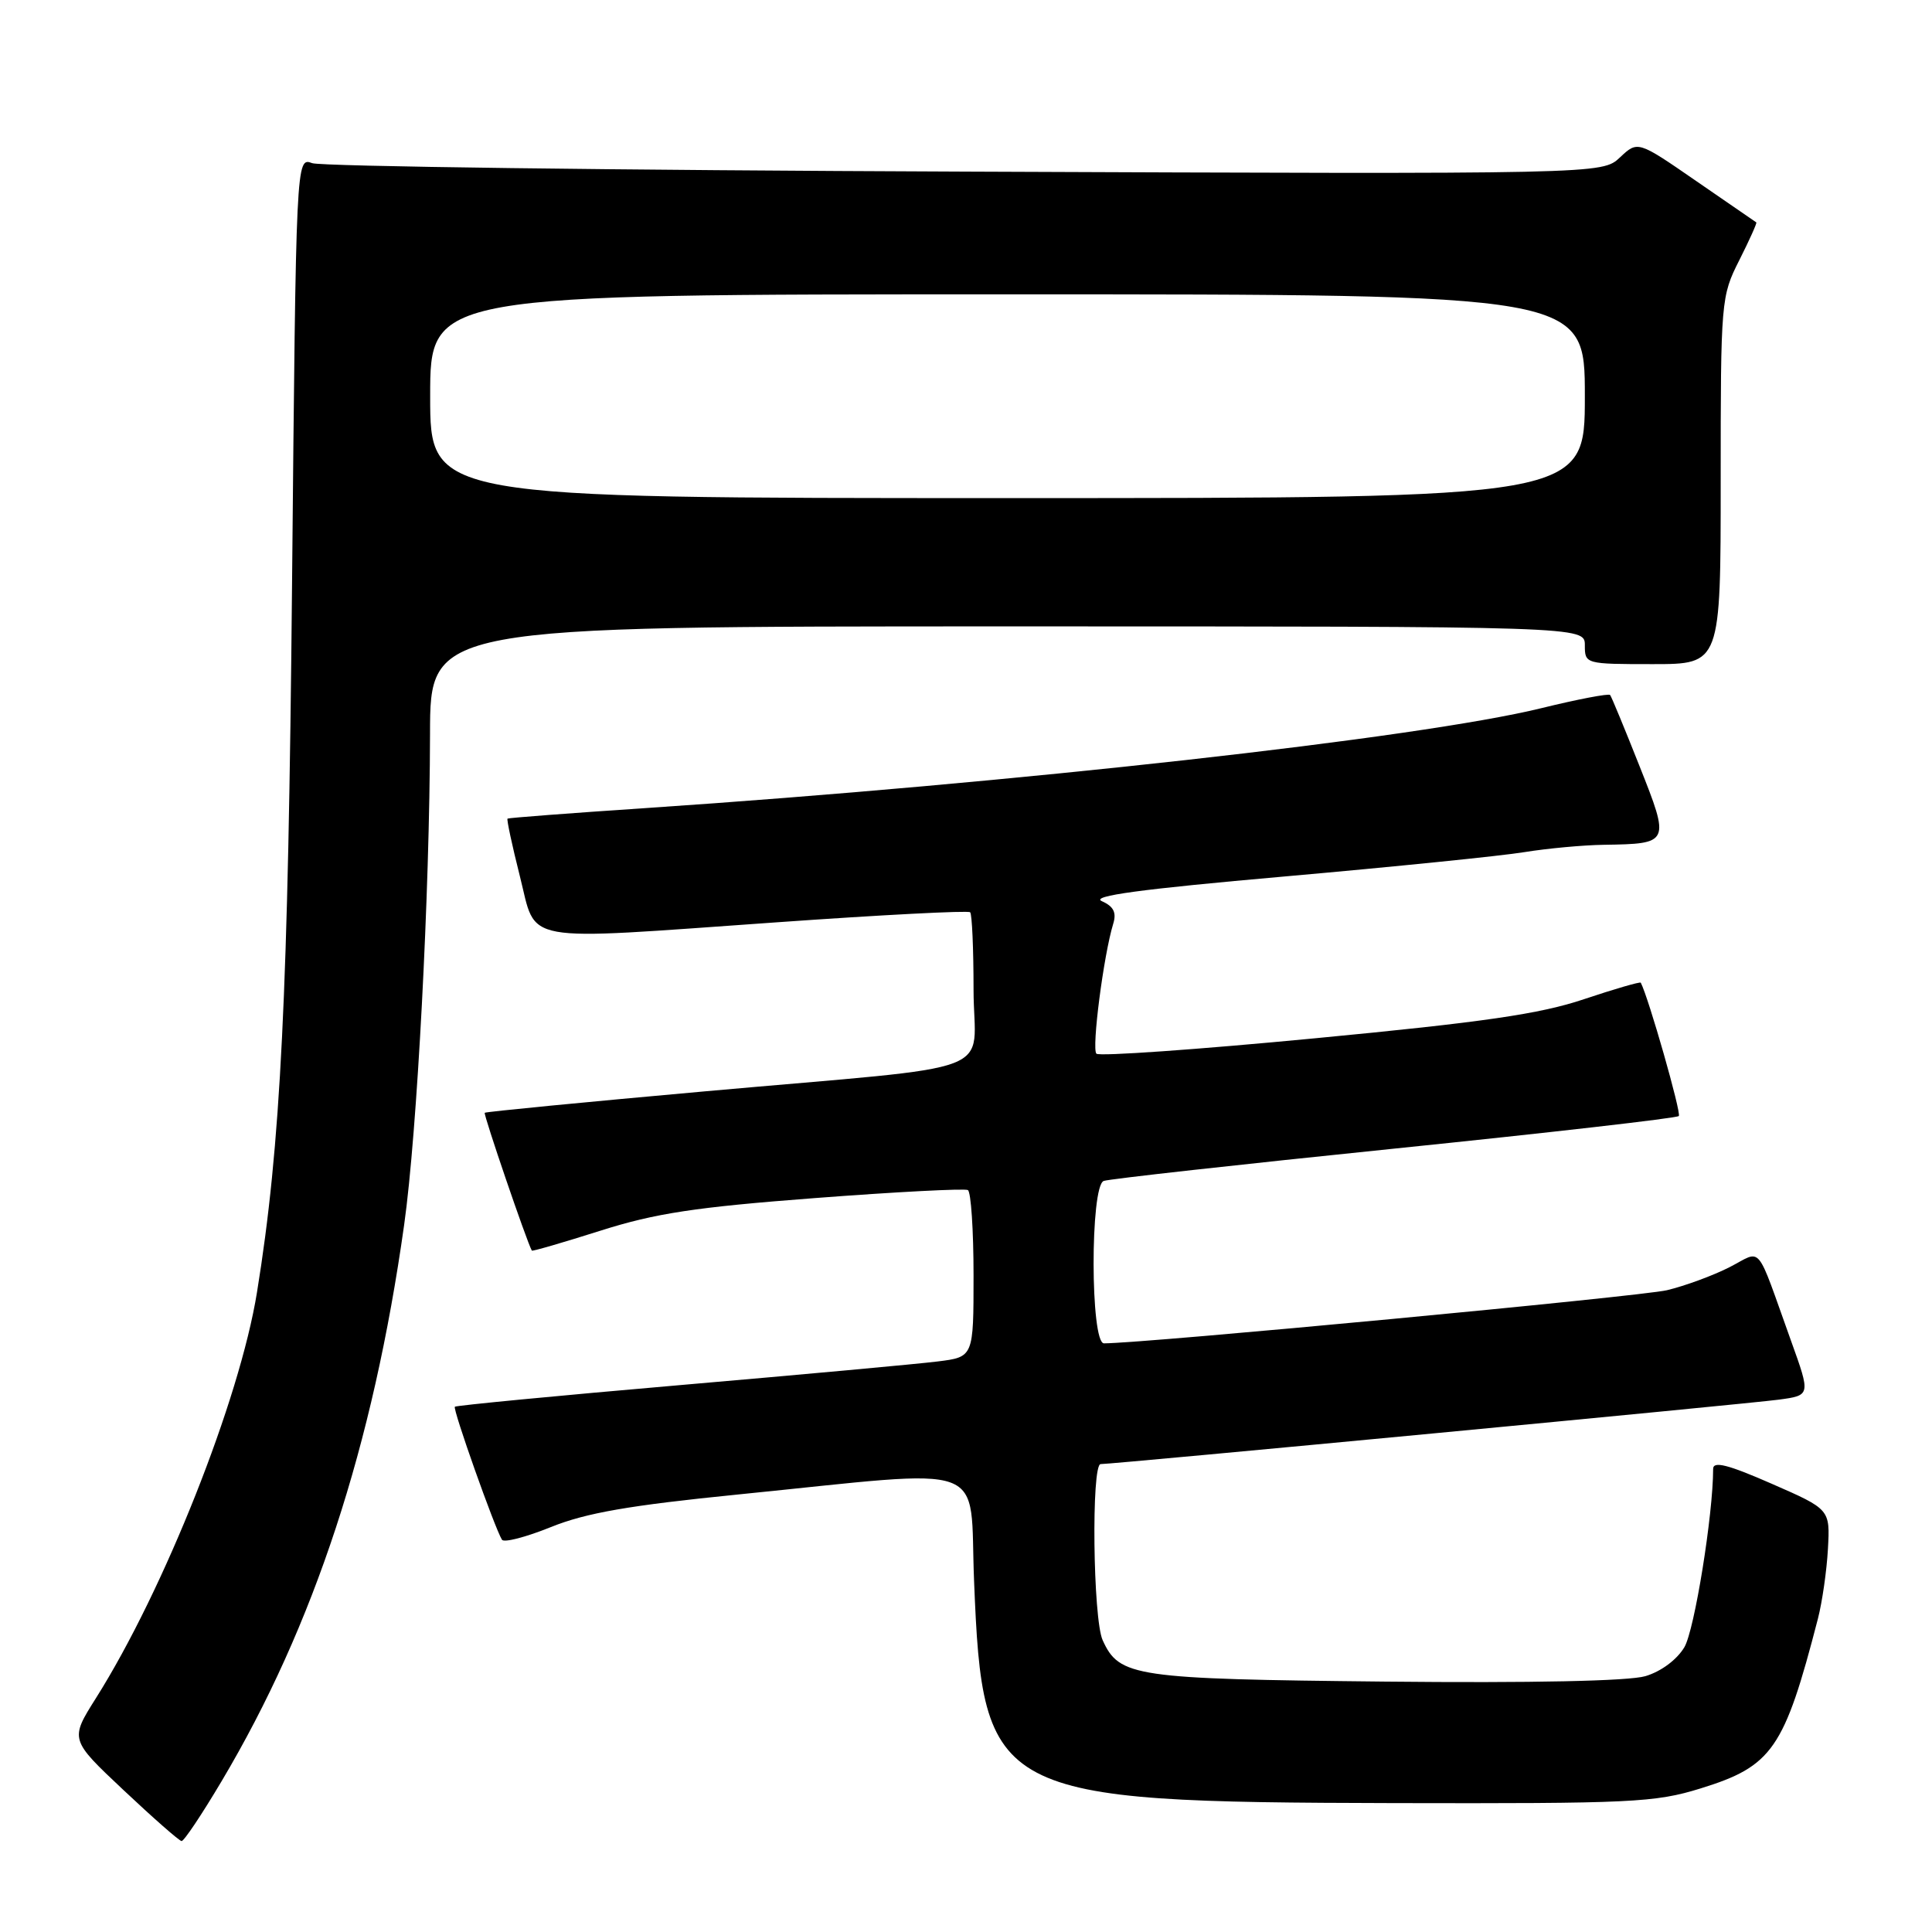 <?xml version="1.0" encoding="UTF-8" standalone="no"?>
<!DOCTYPE svg PUBLIC "-//W3C//DTD SVG 1.1//EN" "http://www.w3.org/Graphics/SVG/1.1/DTD/svg11.dtd" >
<svg xmlns="http://www.w3.org/2000/svg" xmlns:xlink="http://www.w3.org/1999/xlink" version="1.1" viewBox="0 0 256 256">
 <g >
 <path fill="currentColor"
d=" M 29.35 236.04 C 41.61 215.43 49.43 191.63 53.55 162.31 C 55.28 150.04 56.94 118.43 56.98 97.25 C 57.00 83.00 57.00 83.00 133.50 83.00 C 210.00 83.00 210.00 83.00 210.00 85.50 C 210.00 87.98 210.07 88.00 219.00 88.00 C 228.00 88.00 228.00 88.00 228.00 63.67 C 228.00 39.79 228.05 39.25 230.47 34.47 C 231.82 31.79 232.83 29.54 232.72 29.47 C 232.60 29.39 229.02 26.93 224.76 23.99 C 217.01 18.64 217.01 18.64 214.65 20.86 C 212.29 23.08 212.29 23.08 127.90 22.74 C 81.48 22.56 42.54 22.05 41.37 21.62 C 39.23 20.83 39.23 20.83 38.70 77.16 C 38.19 131.94 37.21 151.76 34.05 171.25 C 31.75 185.49 21.74 210.70 12.72 225.00 C 9.25 230.50 9.25 230.50 16.37 237.20 C 20.29 240.89 23.75 243.93 24.06 243.95 C 24.37 243.98 26.75 240.42 29.35 236.04 Z  M 225.32 236.98 C 234.84 234.04 236.42 231.76 240.88 214.50 C 241.45 212.30 242.05 208.14 242.21 205.25 C 242.50 199.99 242.50 199.99 234.75 196.60 C 228.93 194.05 227.00 193.57 227.00 194.64 C 227.00 200.69 224.53 215.99 223.19 218.26 C 222.20 219.92 220.11 221.48 218.02 222.10 C 215.81 222.75 202.98 223.02 183.50 222.82 C 150.28 222.48 148.32 222.19 146.11 217.34 C 144.82 214.52 144.59 194.00 145.84 194.00 C 147.57 194.00 231.67 186.01 235.71 185.46 C 239.92 184.89 239.92 184.89 237.33 177.69 C 232.55 164.39 233.60 165.65 229.15 167.92 C 227.01 169.01 223.30 170.38 220.88 170.96 C 217.43 171.78 151.60 178.00 146.28 178.00 C 144.47 178.00 144.44 157.14 146.25 156.48 C 146.94 156.22 164.25 154.30 184.73 152.20 C 205.20 150.10 222.18 148.16 222.45 147.88 C 222.82 147.52 218.44 132.17 217.41 130.21 C 217.33 130.06 213.94 131.04 209.88 132.40 C 204.05 134.36 196.56 135.45 174.23 137.58 C 158.68 139.07 145.65 139.99 145.28 139.62 C 144.63 138.96 146.23 126.59 147.50 122.43 C 147.97 120.92 147.57 120.11 146.00 119.41 C 144.45 118.72 151.12 117.82 170.18 116.14 C 184.66 114.86 198.97 113.41 202.00 112.91 C 205.03 112.42 209.75 111.98 212.50 111.94 C 221.28 111.80 221.31 111.76 217.24 101.50 C 215.28 96.55 213.53 92.32 213.35 92.09 C 213.16 91.87 209.07 92.65 204.26 93.83 C 188.08 97.80 134.25 103.80 85.50 107.08 C 75.60 107.74 67.39 108.37 67.25 108.47 C 67.12 108.58 67.85 112.00 68.88 116.08 C 71.18 125.14 68.40 124.64 102.80 122.22 C 116.71 121.23 128.30 120.63 128.55 120.88 C 128.80 121.13 129.00 125.74 129.00 131.12 C 129.00 142.77 133.66 141.00 93.50 144.60 C 77.55 146.03 64.38 147.31 64.23 147.45 C 64.03 147.64 69.81 164.56 70.47 165.71 C 70.53 165.83 74.62 164.64 79.54 163.08 C 86.84 160.76 92.11 159.96 108.00 158.75 C 118.72 157.93 127.84 157.46 128.25 157.69 C 128.66 157.93 129.00 163.00 129.00 168.97 C 129.00 179.81 129.00 179.81 124.25 180.40 C 121.64 180.73 106.24 182.14 90.04 183.54 C 73.84 184.94 60.44 186.23 60.27 186.40 C 59.96 186.71 65.55 202.46 66.51 204.02 C 66.77 204.44 69.69 203.68 73.01 202.34 C 77.64 200.47 83.38 199.47 97.77 198.03 C 131.81 194.62 128.41 193.37 129.07 209.50 C 130.22 238.09 131.53 238.79 184.64 238.92 C 216.20 238.99 219.28 238.85 225.32 236.98 Z  M 57.00 52.50 C 57.00 39.00 57.00 39.00 133.50 39.00 C 210.00 39.00 210.00 39.00 210.00 52.50 C 210.00 66.00 210.00 66.00 133.50 66.00 C 57.00 66.00 57.00 66.00 57.00 52.50 Z "/>
</g>
</svg>